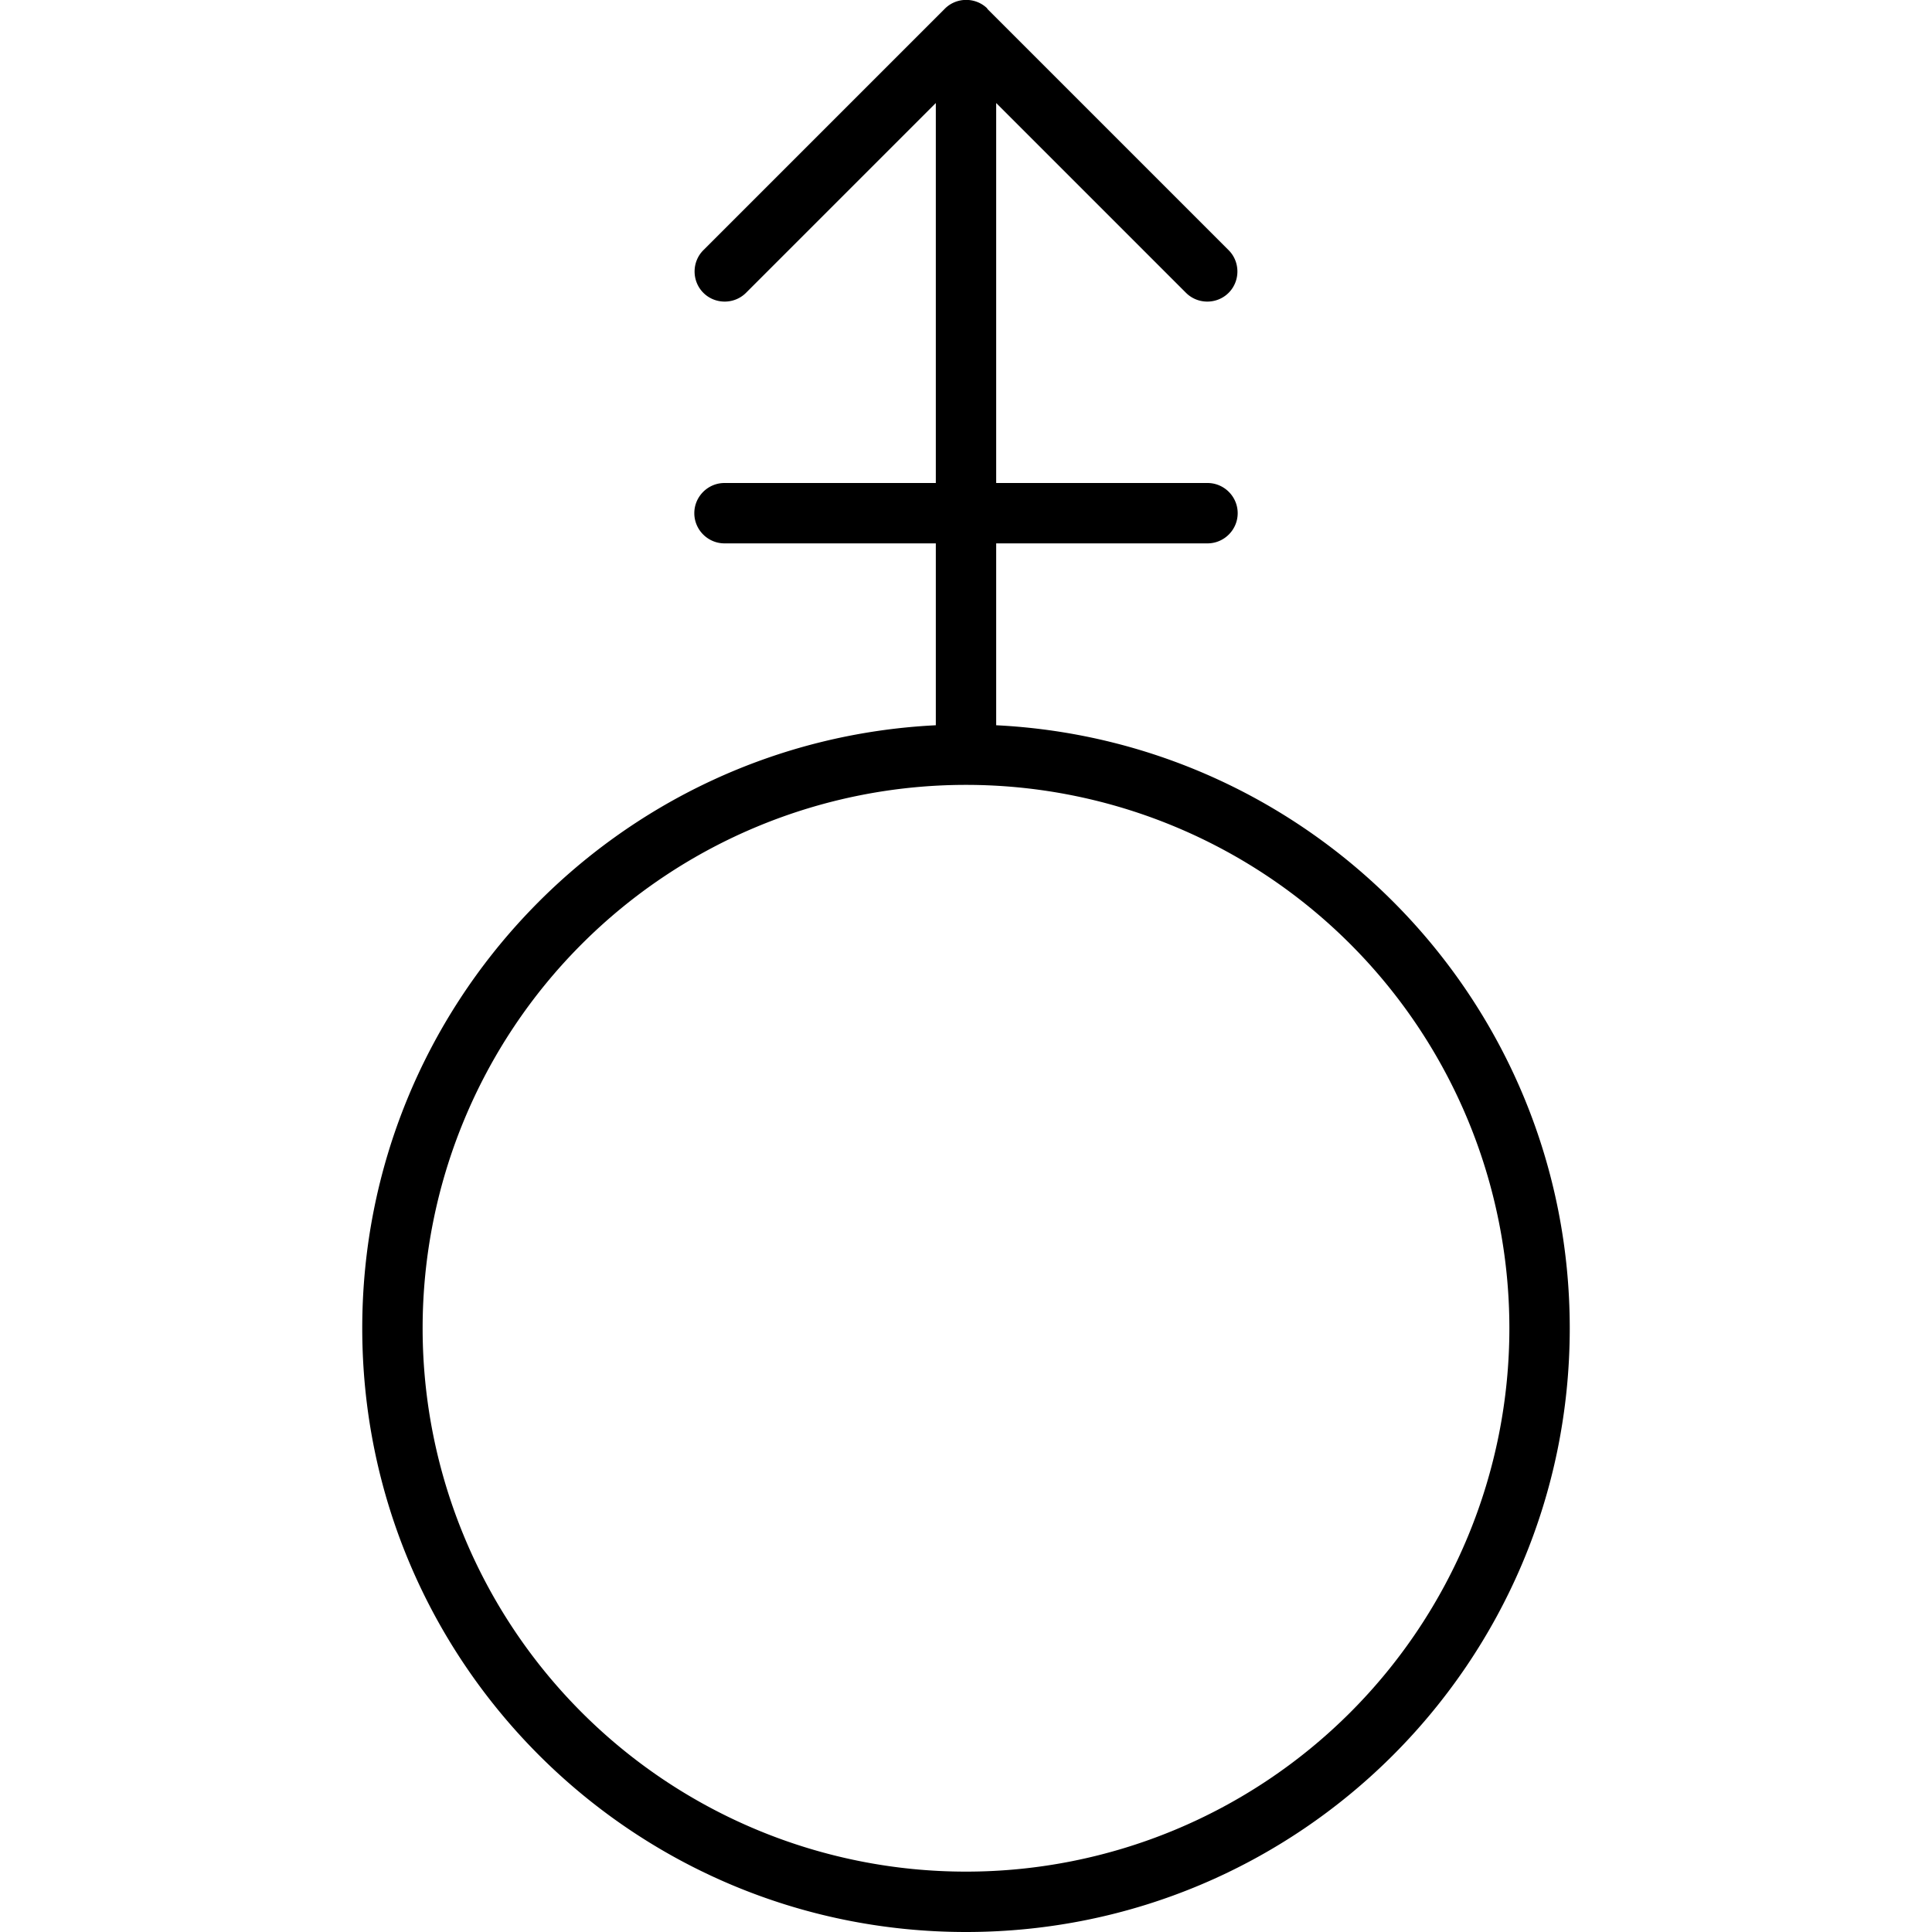 <svg xmlns="http://www.w3.org/2000/svg" width="24" height="24" viewBox="0 0 320 512">
    <path d="M165.7 2.3c-3.1-3.1-8.2-3.1-11.3 0l-64 64c-3.1 3.1-3.1 8.2 0 11.3s8.2 3.1 11.3 0L152 27.3 152 128l-56 0c-4.4 0-8 3.6-8 8s3.6 8 8 8l56 0 0 48.2C67.4 196.4 0 266.3 0 352c0 88.4 71.6 160 160 160s160-71.6 160-160c0-85.7-67.4-155.6-152-159.8l0-48.2 56 0c4.4 0 8-3.6 8-8s-3.6-8-8-8l-56 0 0-100.7 50.3 50.3c3.1 3.1 8.2 3.1 11.3 0s3.1-8.2 0-11.3l-64-64zM160 496a144 144 0 1 1 0-288 144 144 0 1 1 0 288z"/>
</svg>